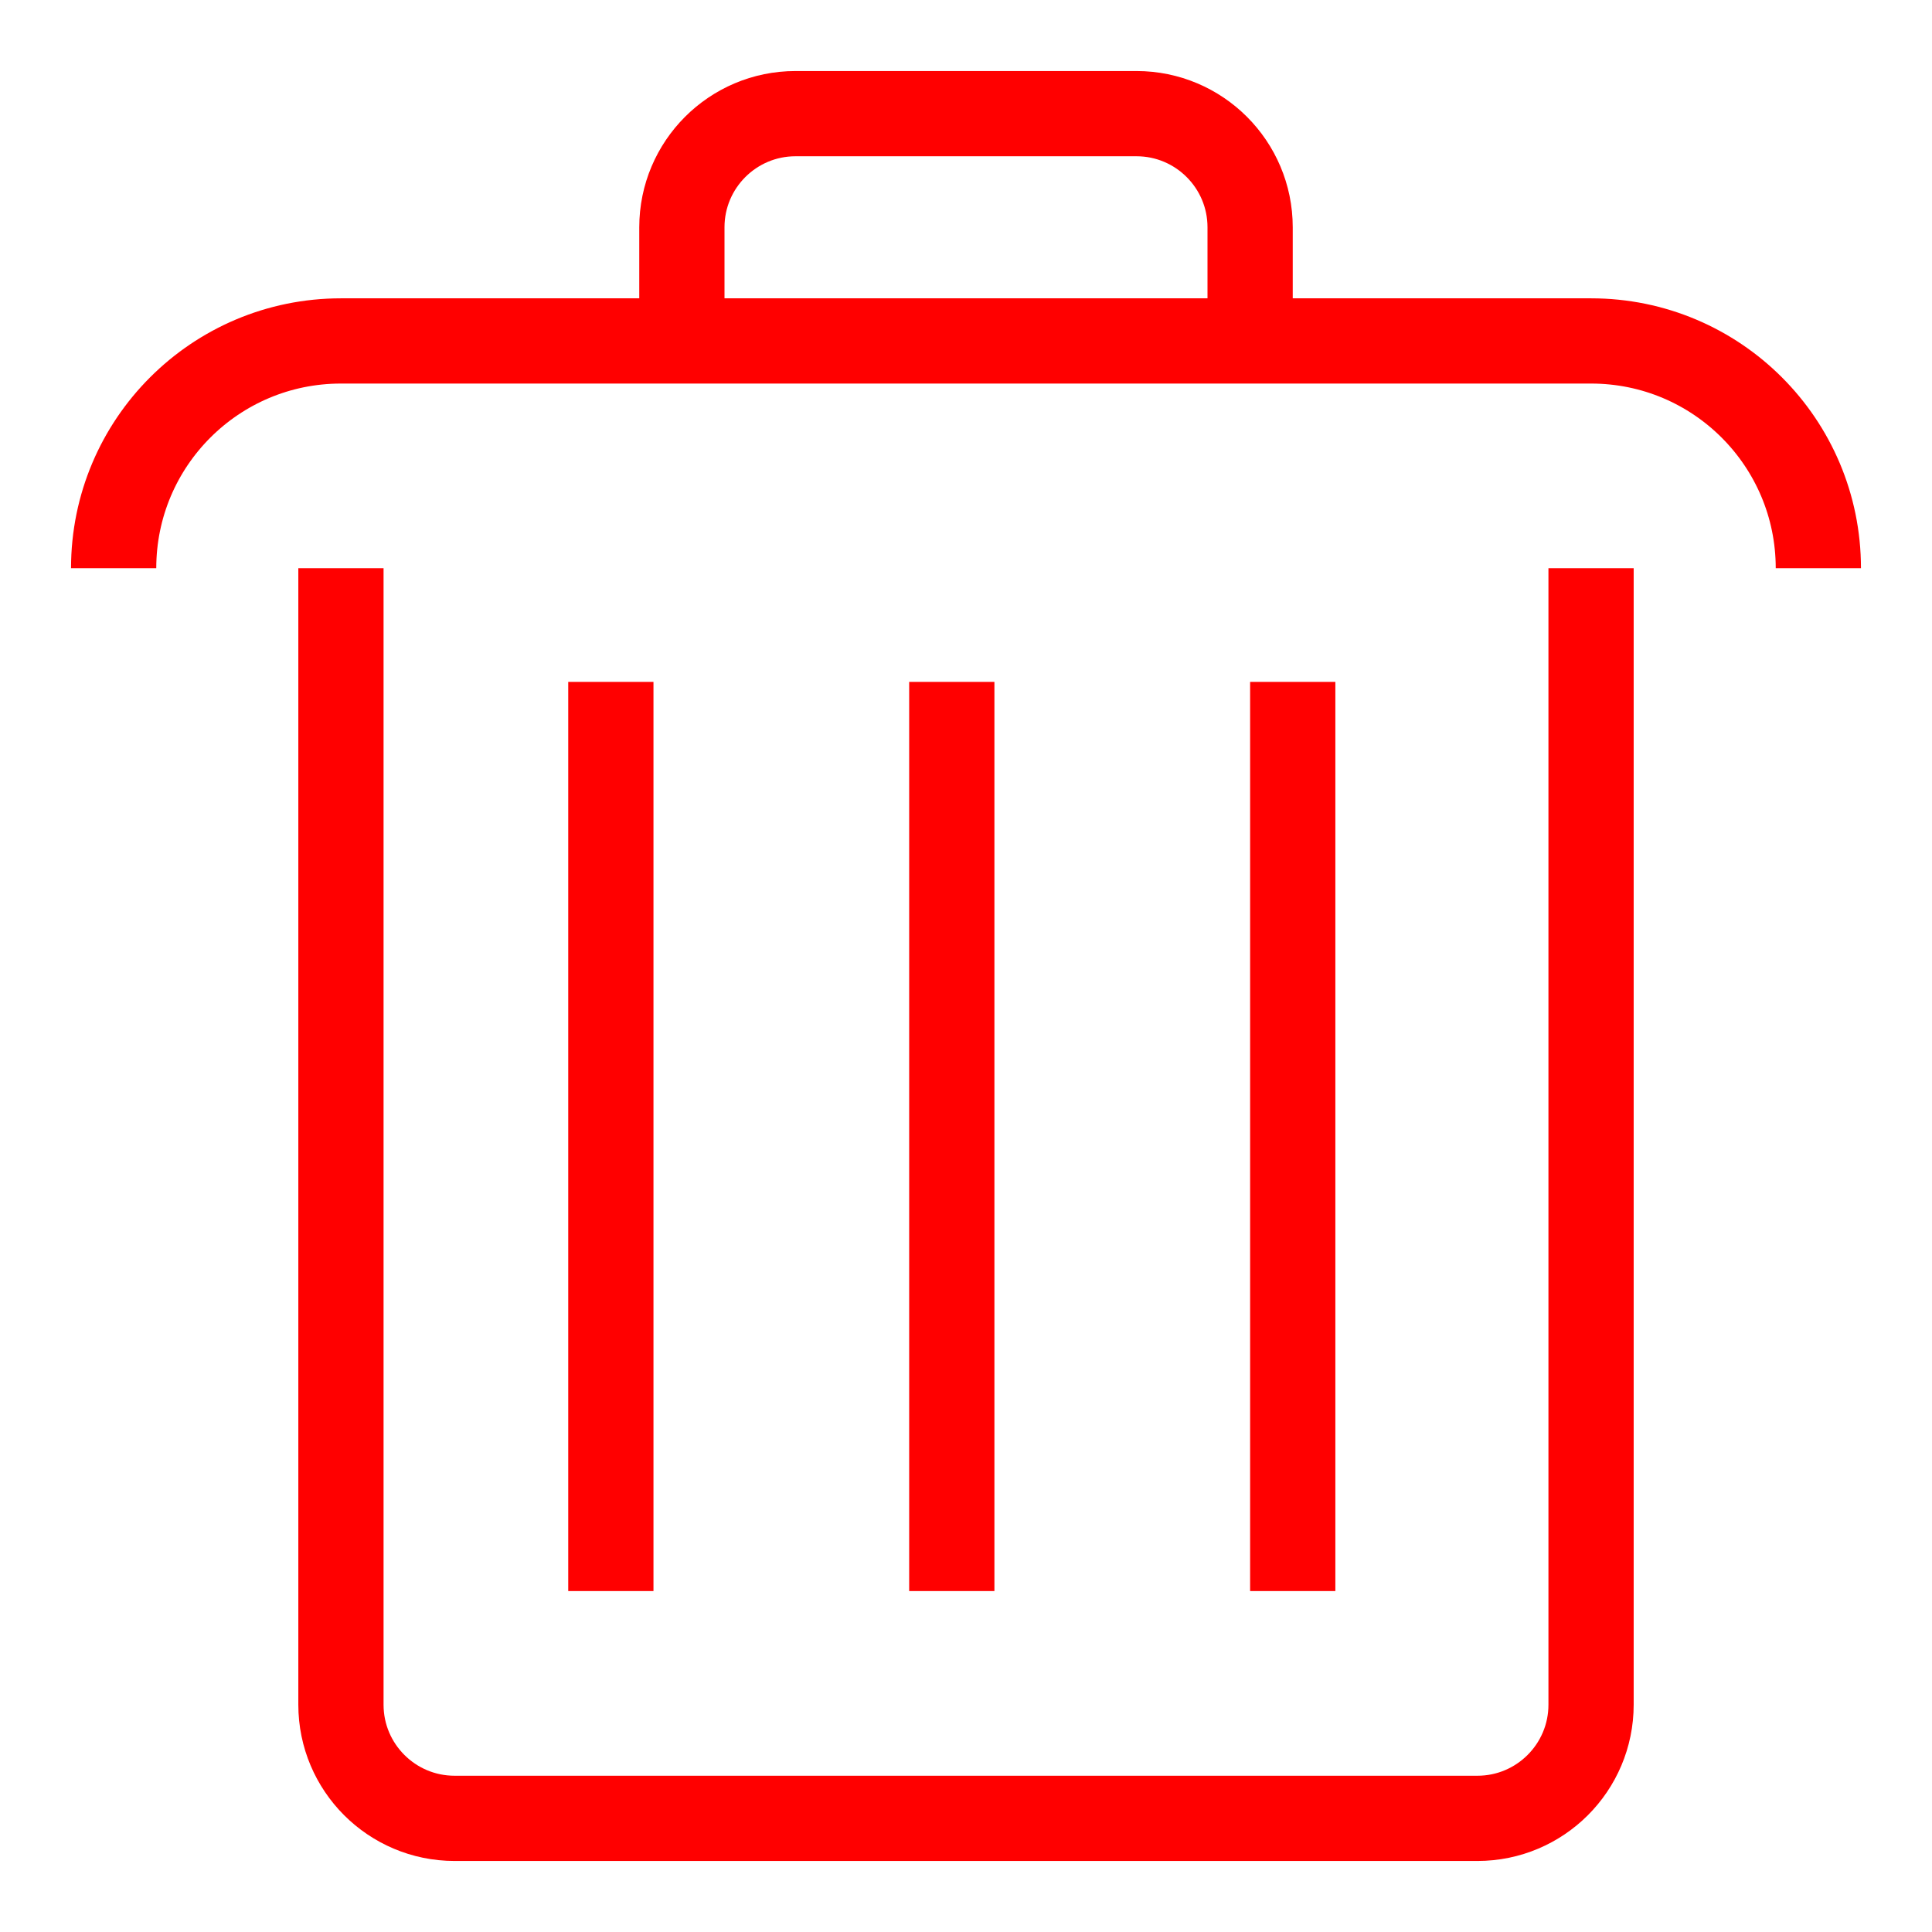 <svg width="17" height="17" viewBox="0 0 17 17" fill="none" xmlns="http://www.w3.org/2000/svg">
<path d="M3 5V15C3 15.552 3.448 16 4 16H13C13.552 16 14 15.552 14 15V5" stroke="#FF0000" stroke-width="0.75"/>
<path d="M16 5V5C16 3.895 15.105 3 14 3L3 3C1.895 3 1 3.895 1 5V5" stroke="#FF0000" stroke-width="0.75"/>
<path d="M11 3L11 2C11 1.448 10.552 1 10 1L7 1C6.448 1 6 1.448 6 2L6 3" stroke="#FF0000" stroke-width="0.75"/>
<line x1="5.375" y1="6" x2="5.375" y2="14" stroke="#FF0000" stroke-width="0.75"/>
<line x1="8.375" y1="6" x2="8.375" y2="14" stroke="#FF0000" stroke-width="0.75"/>
<line x1="11.375" y1="6" x2="11.375" y2="14" stroke="#FF0000" stroke-width="0.75"/>
</svg>
